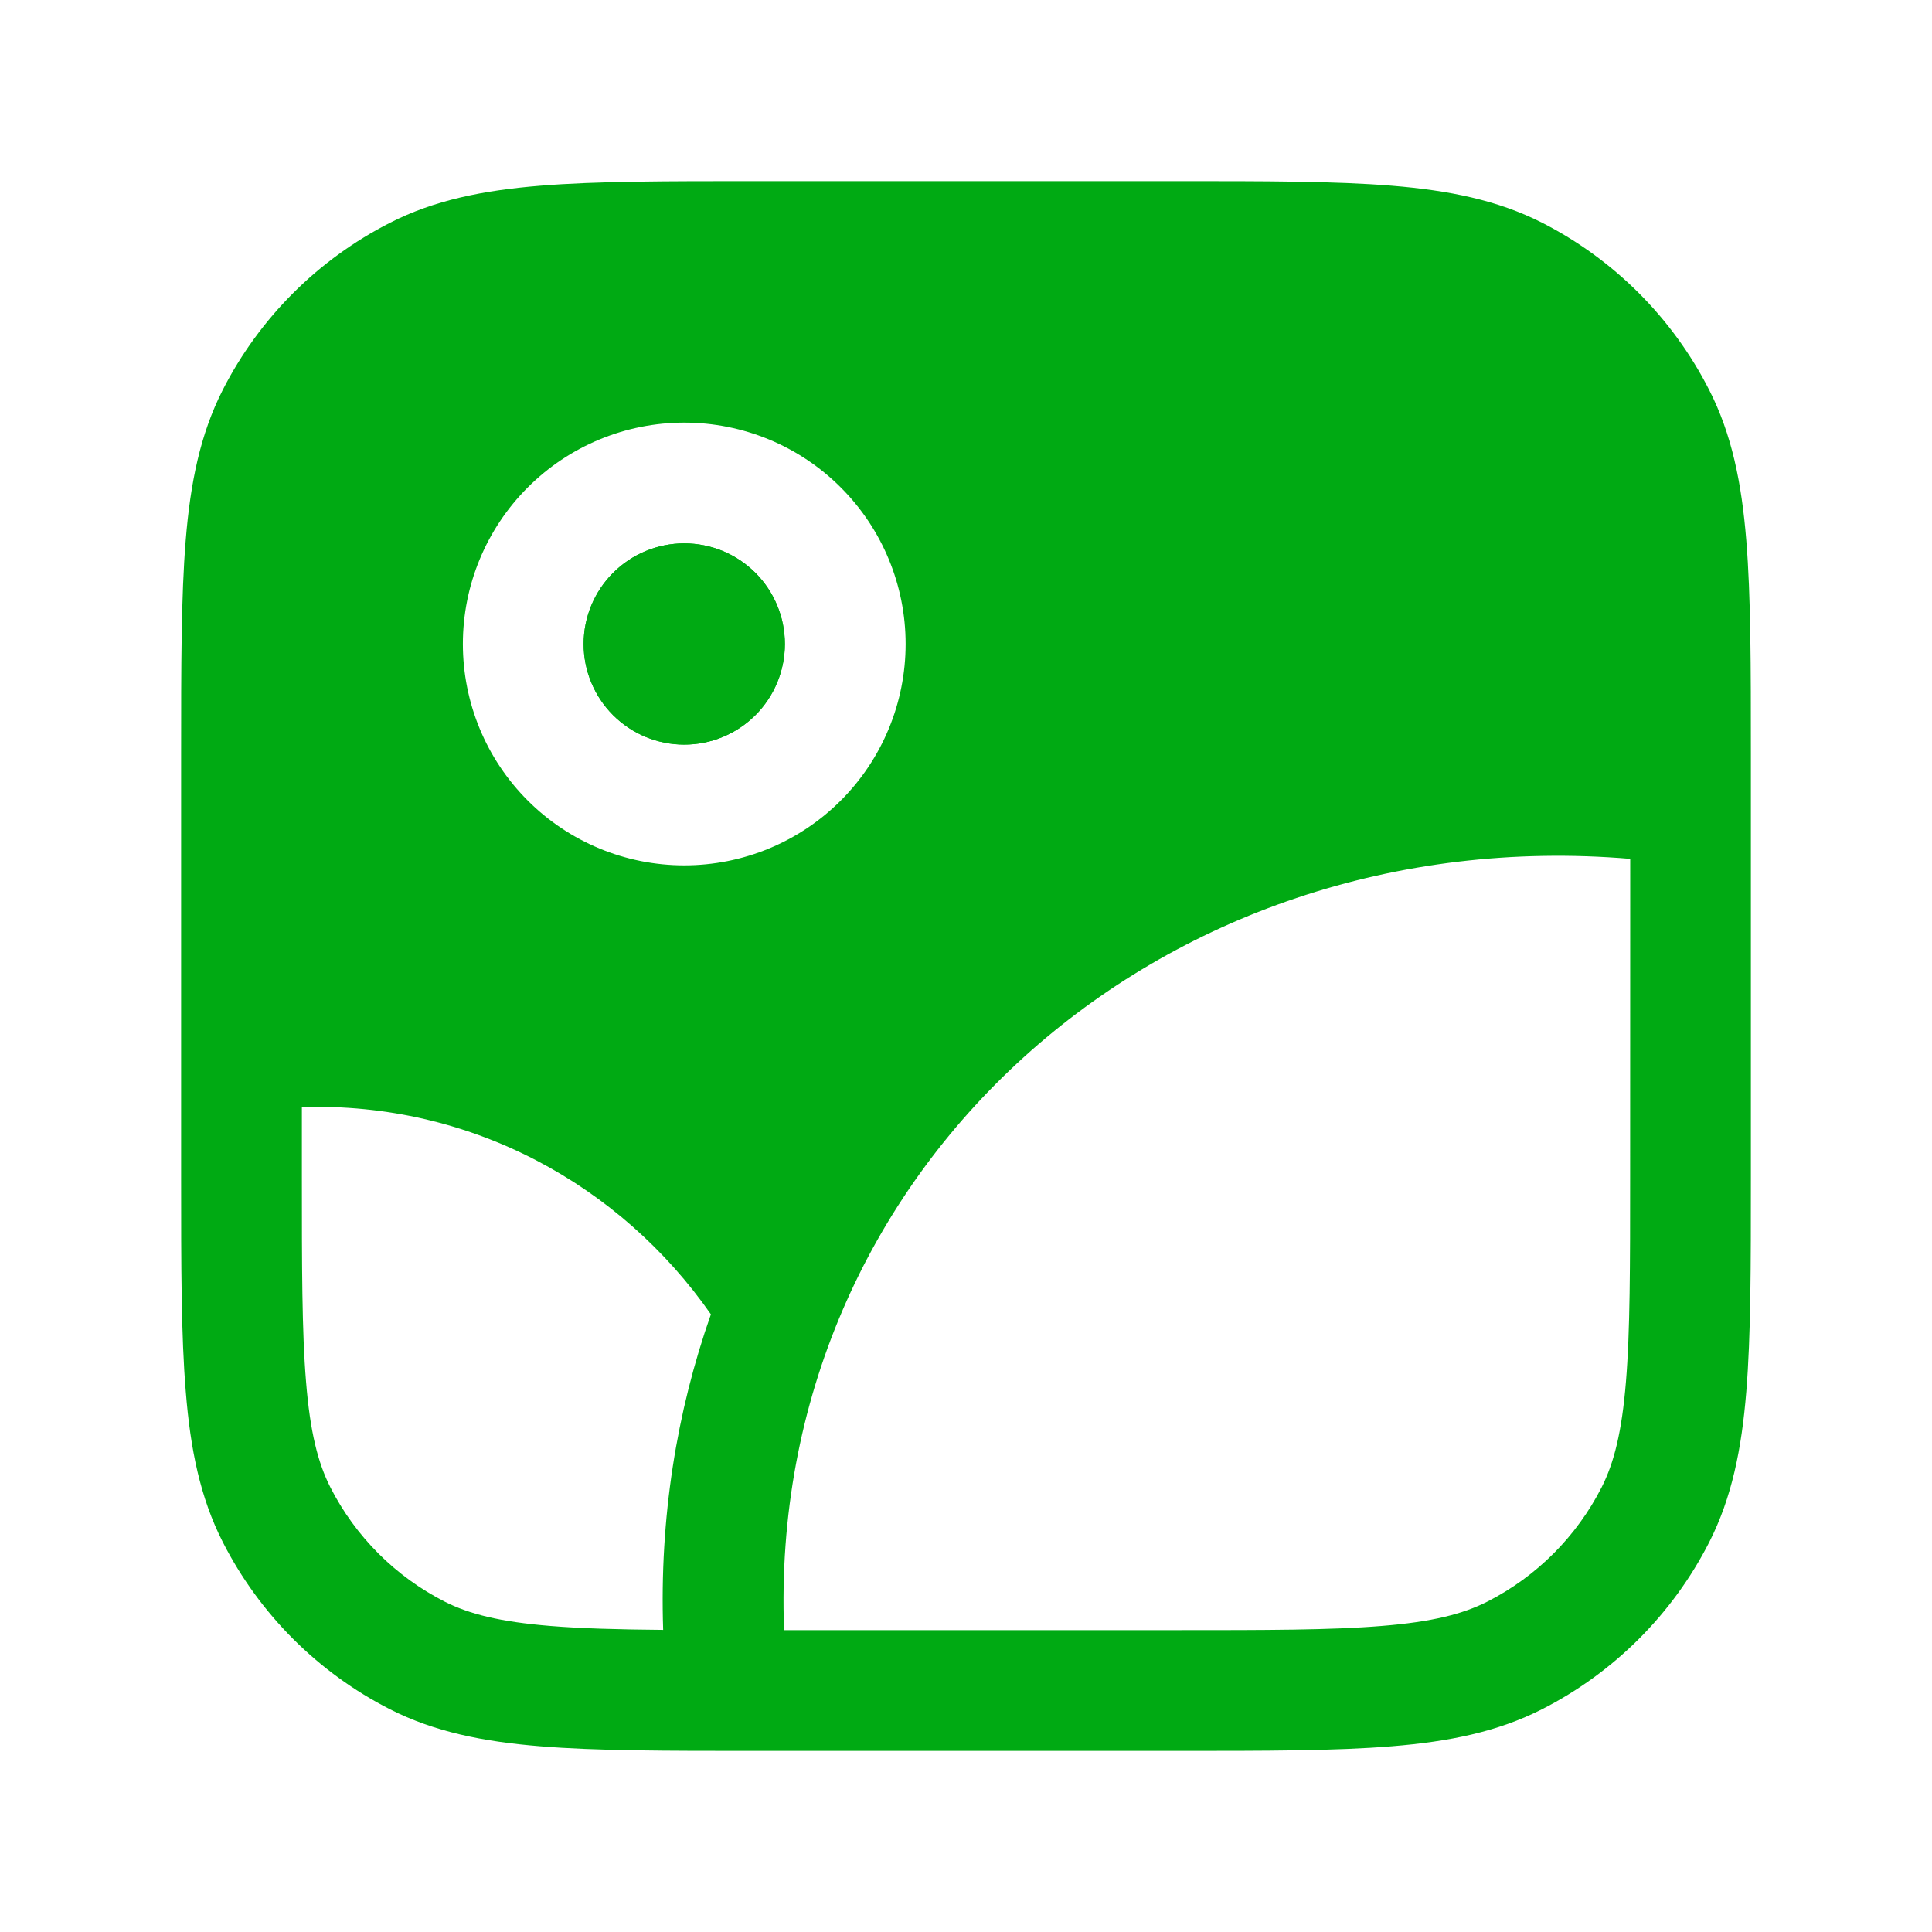 <svg width="48" height="48" viewBox="0 0 48 48" fill="none" xmlns="http://www.w3.org/2000/svg">
<path d="M14.5 16C14.5 15.337 14.763 14.701 15.232 14.232C15.701 13.763 16.337 13.5 17 13.5C17.663 13.5 18.299 13.763 18.768 14.232C19.237 14.701 19.5 15.337 19.5 16C19.5 16.663 19.237 17.299 18.768 17.768C18.299 18.237 17.663 18.5 17 18.5C16.337 18.5 15.701 18.237 15.232 17.768C14.763 17.299 14.5 16.663 14.5 16Z" fill="#00AA13"/>
<path d="M18.734 4.5H29.266C31.45 4.5 33.182 4.5 34.576 4.614C36.004 4.73 37.21 4.974 38.314 5.534C40.101 6.446 41.554 7.9 42.464 9.688C43.026 10.788 43.27 11.996 43.386 13.424C43.5 14.818 43.5 16.55 43.5 18.734V29.266C43.5 31.45 43.5 33.182 43.386 34.576C43.27 36.004 43.026 37.21 42.466 38.314C41.555 40.101 40.101 41.554 38.314 42.464C37.21 43.026 36.004 43.27 34.576 43.386C33.182 43.5 31.45 43.5 29.266 43.5H18.734C16.55 43.5 14.818 43.5 13.424 43.386C11.996 43.27 10.79 43.026 9.688 42.466C7.9 41.555 6.447 40.102 5.536 38.314C4.974 37.21 4.73 36.004 4.616 34.576C4.5 33.182 4.5 31.45 4.5 29.266V18.734C4.5 16.55 4.5 14.818 4.614 13.424C4.73 11.996 4.974 10.79 5.534 9.688C6.445 7.9 7.9 6.446 9.688 5.536C10.788 4.974 11.996 4.73 13.424 4.614C14.818 4.5 16.55 4.5 18.734 4.5ZM7.5 27.506V29.2C7.5 31.466 7.5 33.074 7.604 34.332C7.704 35.572 7.898 36.342 8.208 36.952C8.831 38.175 9.825 39.169 11.048 39.792C11.658 40.102 12.428 40.294 13.668 40.396C14.446 40.46 15.358 40.484 16.476 40.494C16.384 37.71 16.81 35.074 17.662 32.654C15.422 29.442 11.7 27.372 7.5 27.506ZM40.502 21.338C28.776 20.352 19.048 29.086 19.48 40.5H29.2C31.466 40.5 33.074 40.5 34.332 40.396C35.572 40.296 36.342 40.102 36.952 39.792C38.175 39.169 39.169 38.175 39.792 36.952C40.102 36.342 40.294 35.572 40.396 34.332C40.5 33.072 40.5 31.464 40.5 29.2L40.502 21.338ZM11.5 16C11.5 17.459 12.079 18.858 13.111 19.889C14.142 20.921 15.541 21.5 17 21.5C18.459 21.5 19.858 20.921 20.889 19.889C21.921 18.858 22.5 17.459 22.5 16C22.5 14.541 21.921 13.142 20.889 12.111C19.858 11.079 18.459 10.5 17 10.5C15.541 10.5 14.142 11.079 13.111 12.111C12.079 13.142 11.5 14.541 11.5 16ZM14.5 16C14.5 15.337 14.763 14.701 15.232 14.232C15.701 13.763 16.337 13.5 17 13.5C17.663 13.5 18.299 13.763 18.768 14.232C19.237 14.701 19.5 15.337 19.5 16C19.5 16.663 19.237 17.299 18.768 17.768C18.299 18.237 17.663 18.5 17 18.5C16.337 18.5 15.701 18.237 15.232 17.768C14.763 17.299 14.5 16.663 14.5 16Z" fill="#00AA13"/>
</svg>
